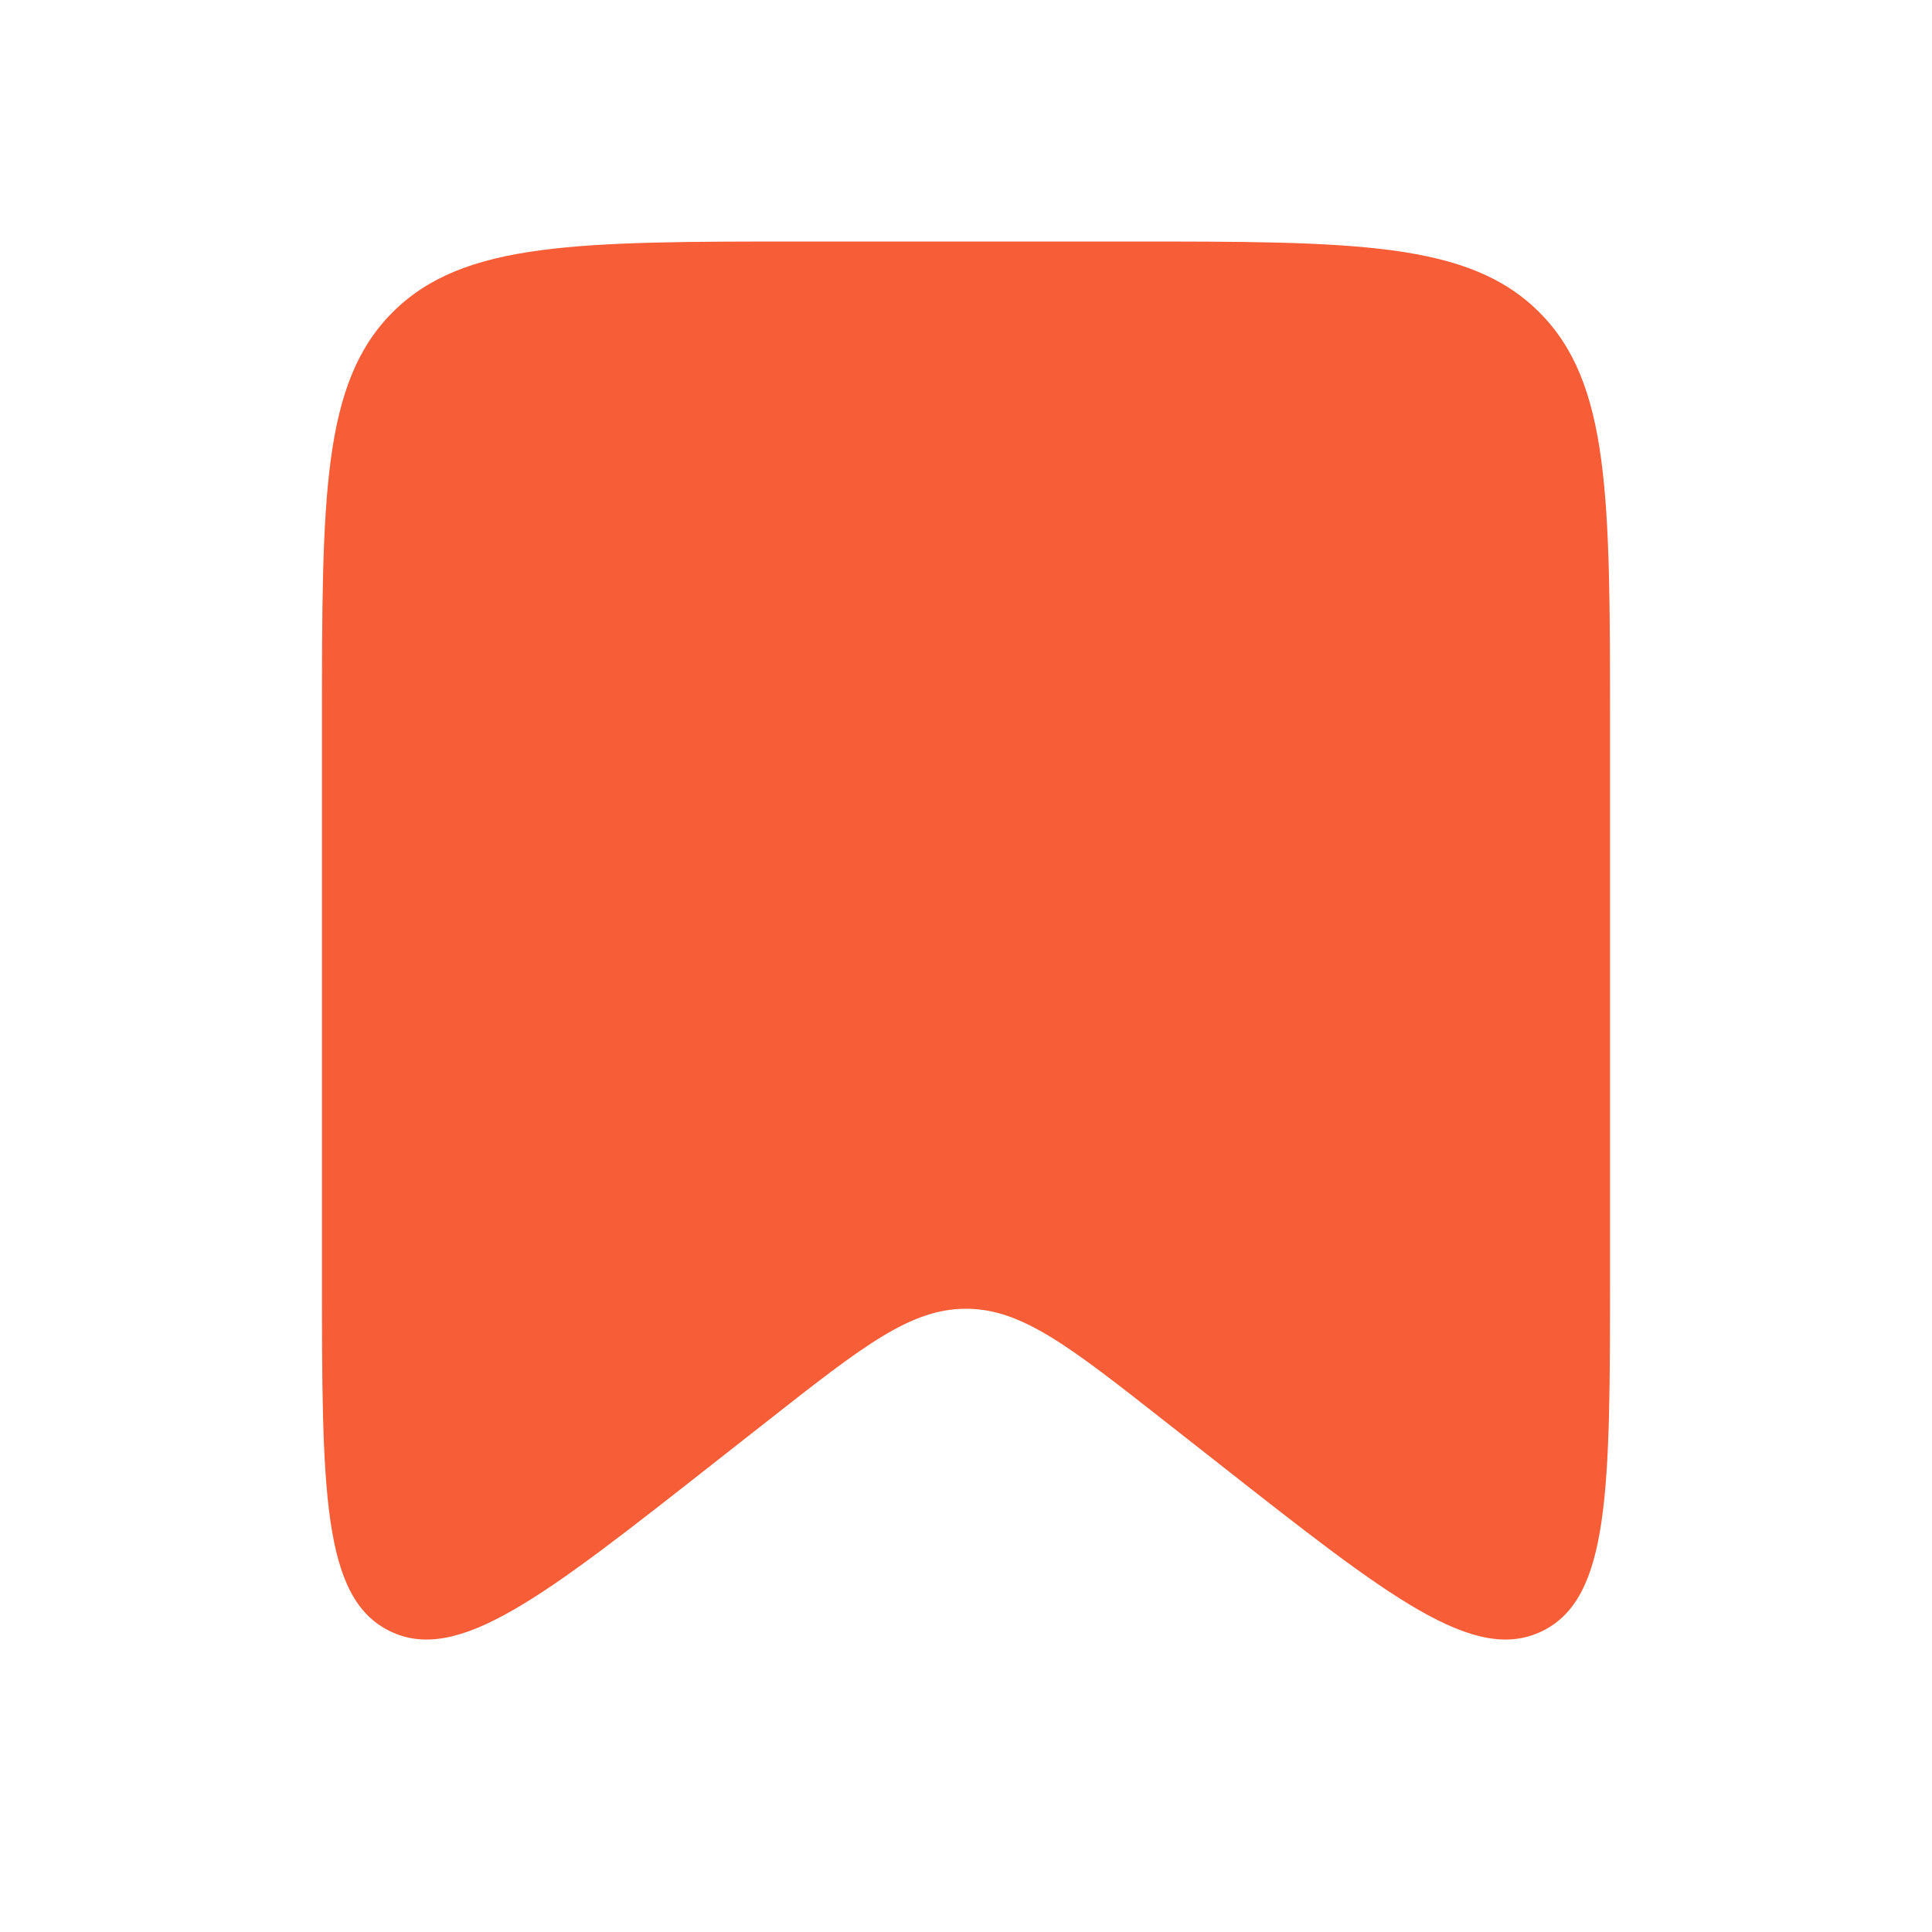<svg width="20" height="20" viewBox="0 0 20 20" fill="none" xmlns="http://www.w3.org/2000/svg">
<path d="M3.333 7.5C3.333 5.143 3.333 3.964 4.065 3.232C4.798 2.5 5.976 2.5 8.333 2.5H11.667C14.024 2.5 15.202 2.5 15.934 3.232C16.667 3.964 16.667 5.143 16.667 7.5V13.19C16.667 15.426 16.667 16.544 15.963 16.886C15.259 17.228 14.38 16.537 12.622 15.155L12.059 14.713C11.071 13.937 10.576 13.548 10 13.548C9.423 13.548 8.929 13.937 7.941 14.713L7.378 15.155C5.62 16.537 4.74 17.228 4.037 16.886C3.333 16.544 3.333 15.426 3.333 13.19V7.5Z" fill="#F75D37"/>
</svg>

